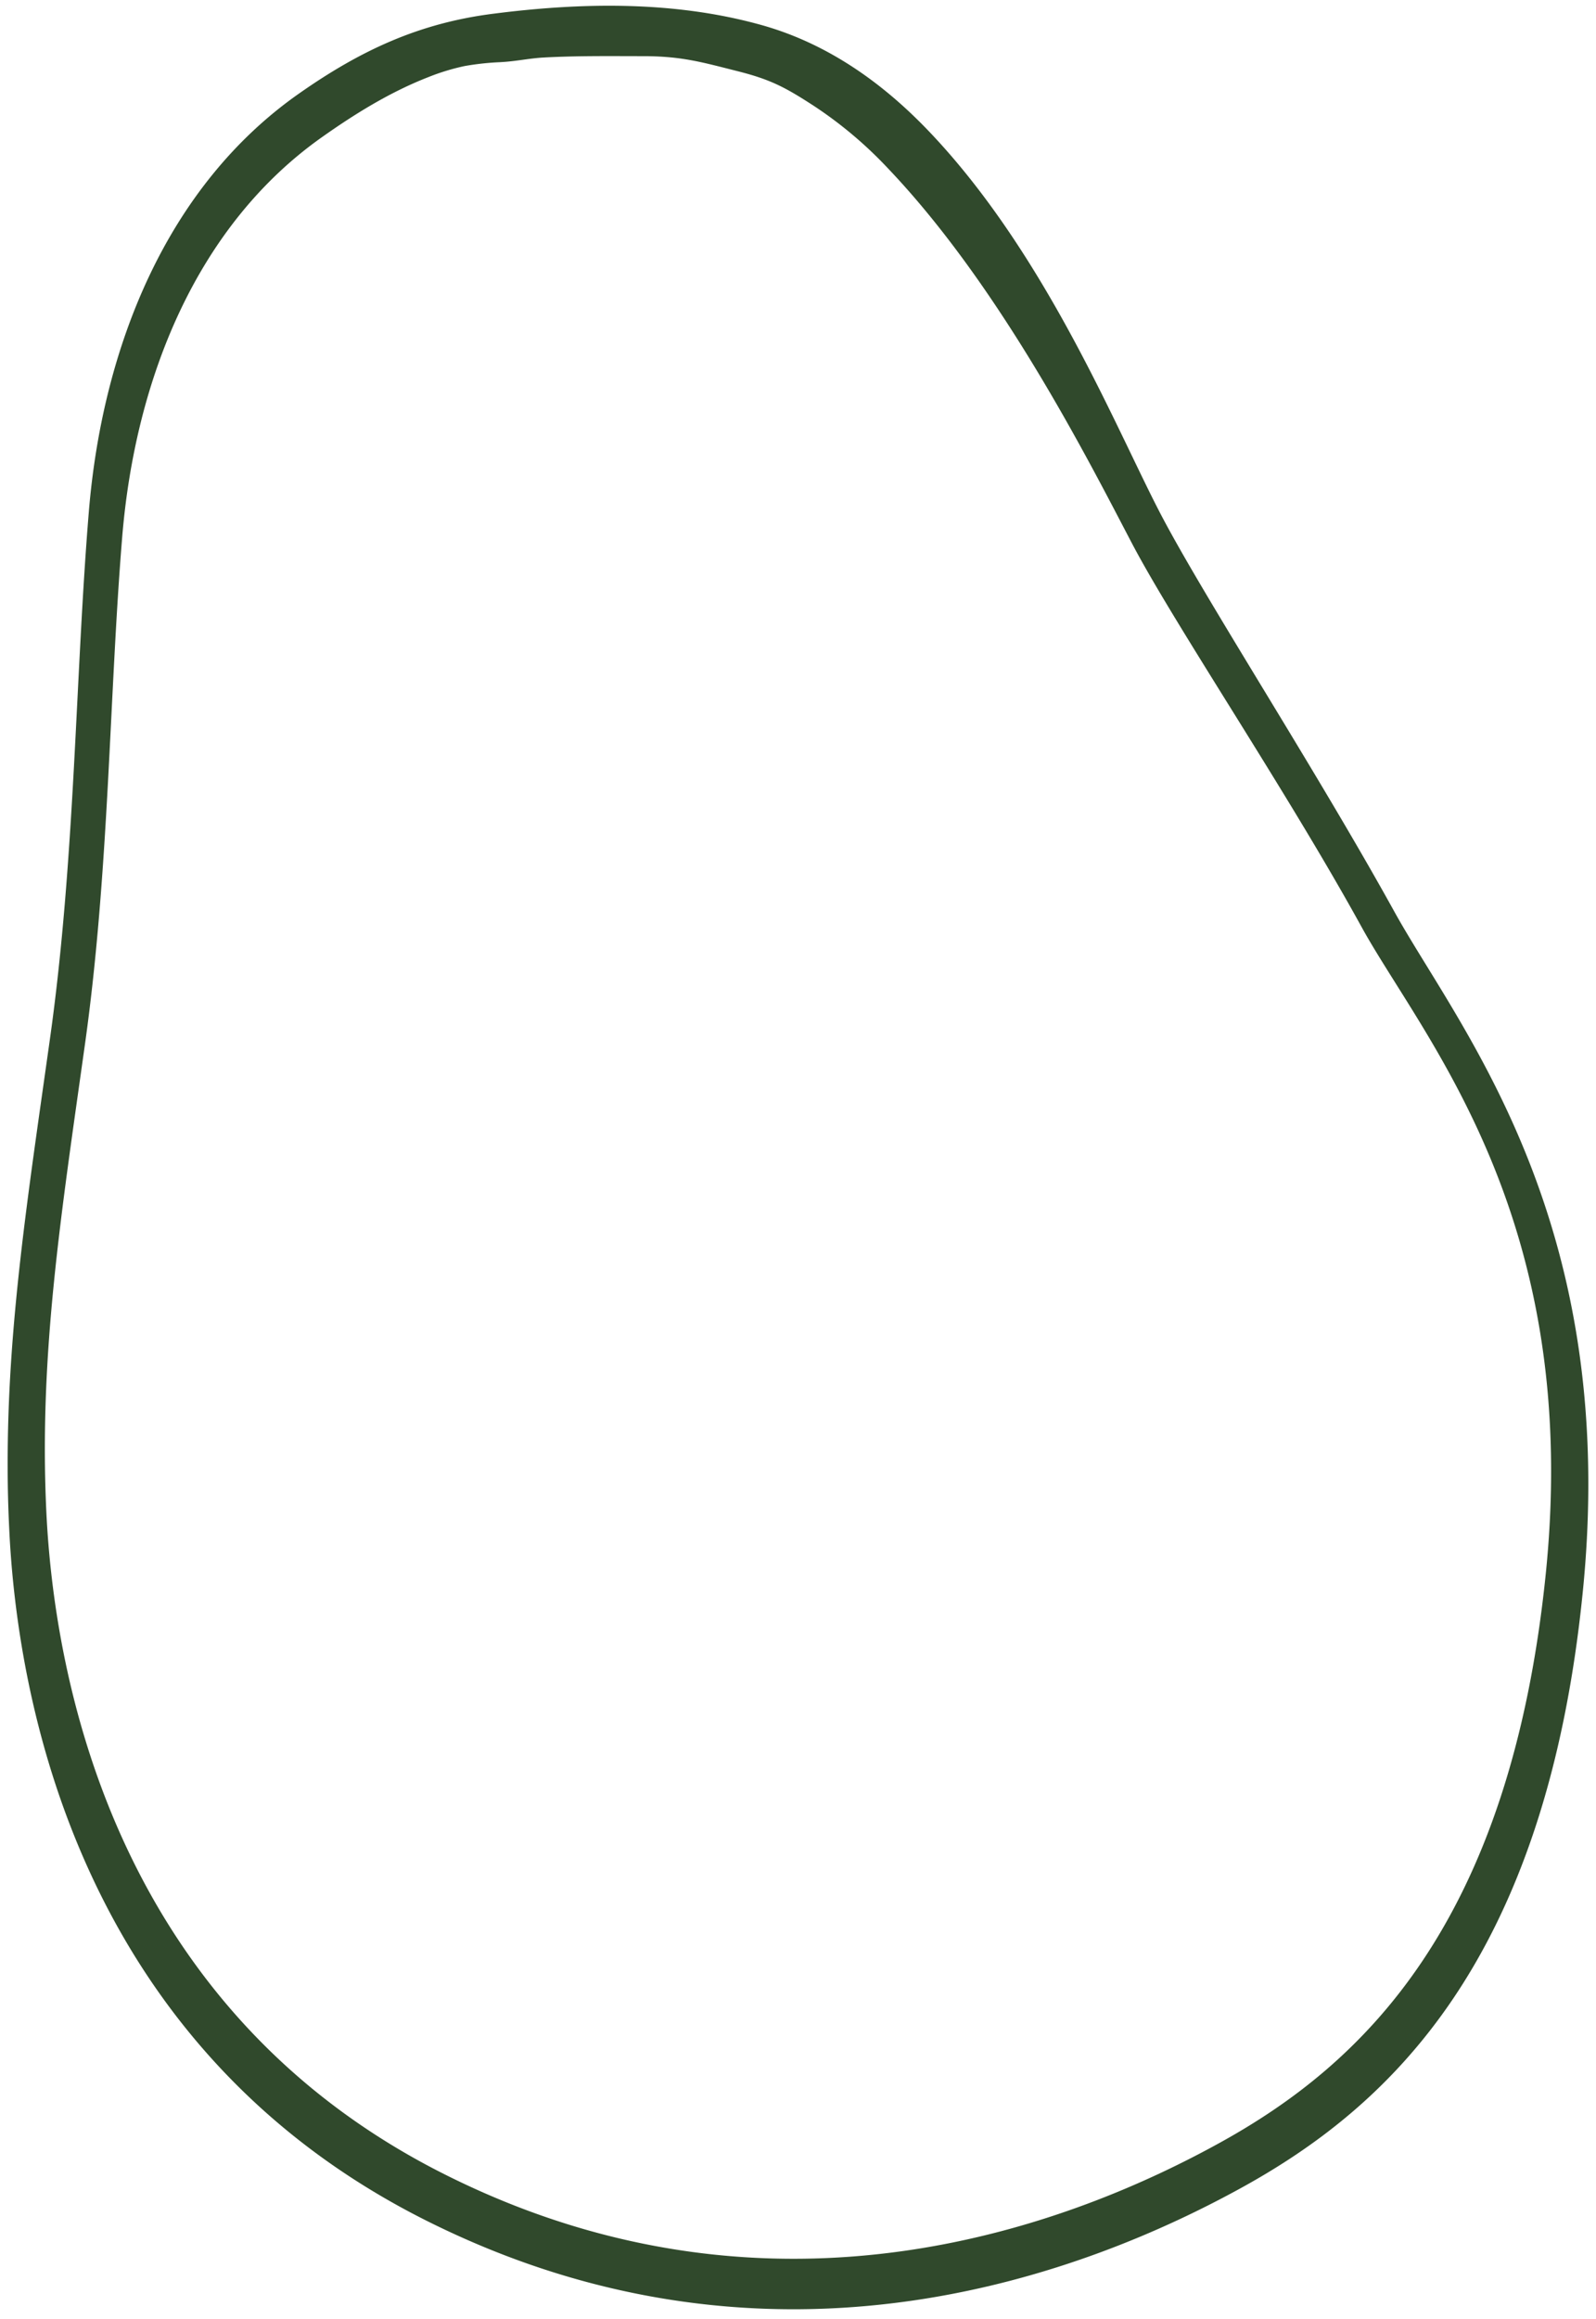 <svg id="레이어_1" data-name="레이어 1" xmlns="http://www.w3.org/2000/svg" viewBox="0 0 416 604"><defs><style>.cls-1{fill:#30492c;}</style></defs><path class="cls-1" d="M363.46,237.49c-20.55-37.15-49.12-81.1-60.76-103.26S272.82,66.23,241.93,34c-12.11-12.64-26.48-22.75-43.49-27.49C175.85.21,151.78.61,128.7,3.56,109.23,6,93.92,13.14,77.85,24.43c-34.44,24.18-51.15,66-54.69,108.79S19.61,223.89,13,270.73c-5.76,41-11.13,75-11,111.61,0,5.21.14,10.48.4,15.82,2,42.82,17.21,134.49,108.87,180.32s173.7,12.59,212.19-8.56S403,511,412.59,414.28c.9-9.06,1.35-17.72,1.4-26C414.55,308.4,378.62,264.87,363.46,237.49ZM403,409C393.79,501.66,354.7,537.84,318,558.1s-114.86,52.1-202.21,8.2S14,434.6,12.07,393.6s3.86-77.18,10.13-122,6.28-90.69,9.65-131.7S51.16,58.82,84,35.67c8.62-6.09,17.76-11.73,27.62-15.57a57.35,57.35,0,0,1,9.51-2.9,70.54,70.54,0,0,1,9.18-1l1.2-.08c3.36-.24,6.68-.94,10.05-1.13,8.95-.5,18-.36,26.93-.36,9.49.1,14.61,1.6,23.84,3.93,8.54,2.16,12.36,4.19,19.77,9A107.57,107.57,0,0,1,231.59,44C261,74.91,283.87,120.22,295,141.44s40.25,64.32,59.83,99.89C370.74,270.27,412.13,316.42,403,409Z"/></svg>